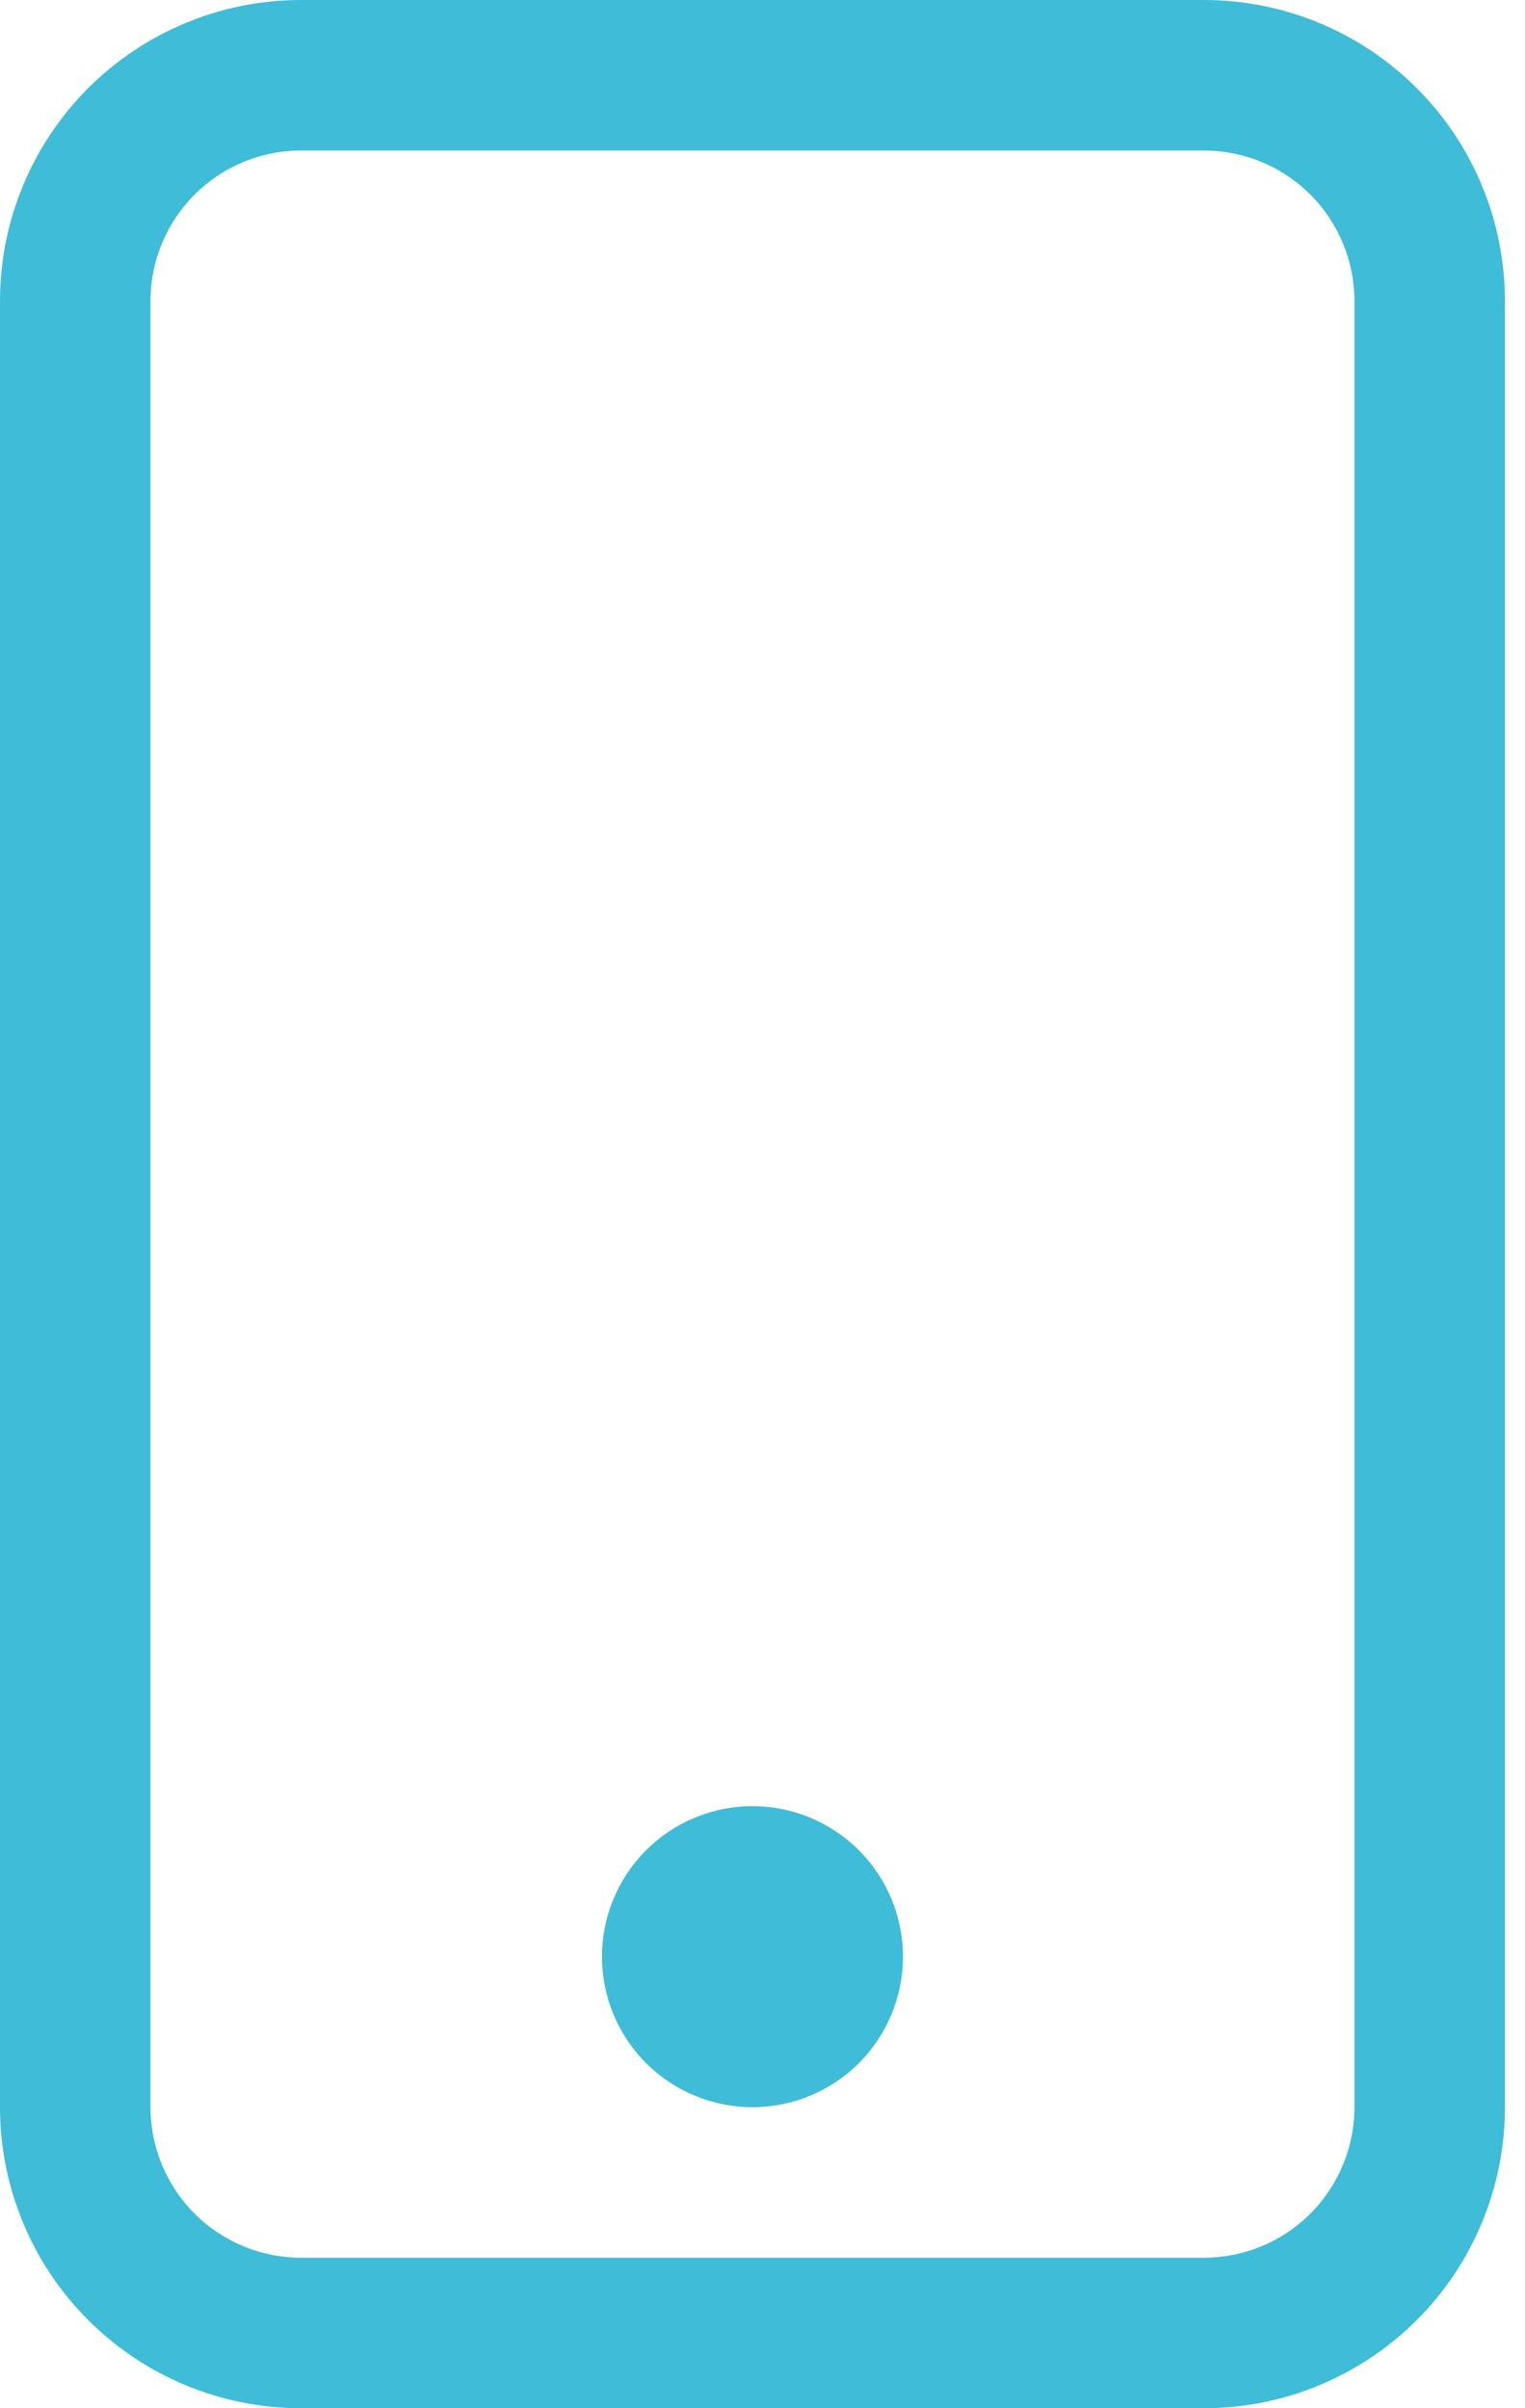 <svg width="57" height="90" viewBox="0 0 57 90" fill="none" xmlns="http://www.w3.org/2000/svg">
<g id="Group">
<path id="Vector" d="M45 5.625C46.492 5.625 47.923 6.218 48.977 7.273C50.032 8.327 50.625 9.758 50.625 11.25V78.75C50.625 80.242 50.032 81.673 48.977 82.728C47.923 83.782 46.492 84.375 45 84.375H11.25C9.758 84.375 8.327 83.782 7.273 82.728C6.218 81.673 5.625 80.242 5.625 78.75V11.25C5.625 9.758 6.218 8.327 7.273 7.273C8.327 6.218 9.758 5.625 11.25 5.625H45ZM11.25 0C8.266 0 5.405 1.185 3.295 3.295C1.185 5.405 0 8.266 0 11.25V78.75C0 81.734 1.185 84.595 3.295 86.705C5.405 88.815 8.266 90 11.25 90H45C47.984 90 50.845 88.815 52.955 86.705C55.065 84.595 56.25 81.734 56.25 78.75V11.25C56.25 8.266 55.065 5.405 52.955 3.295C50.845 1.185 47.984 0 45 0L11.25 0Z" fill="#3FBCD7"/>
<path id="Vector_2" d="M28.125 78.75C29.617 78.75 31.048 78.157 32.102 77.103C33.157 76.048 33.75 74.617 33.75 73.125C33.75 71.633 33.157 70.202 32.102 69.147C31.048 68.093 29.617 67.5 28.125 67.5C26.633 67.5 25.202 68.093 24.148 69.147C23.093 70.202 22.5 71.633 22.5 73.125C22.5 74.617 23.093 76.048 24.148 77.103C25.202 78.157 26.633 78.75 28.125 78.75Z" fill="#3FBCD7"/>
</g>
</svg>
